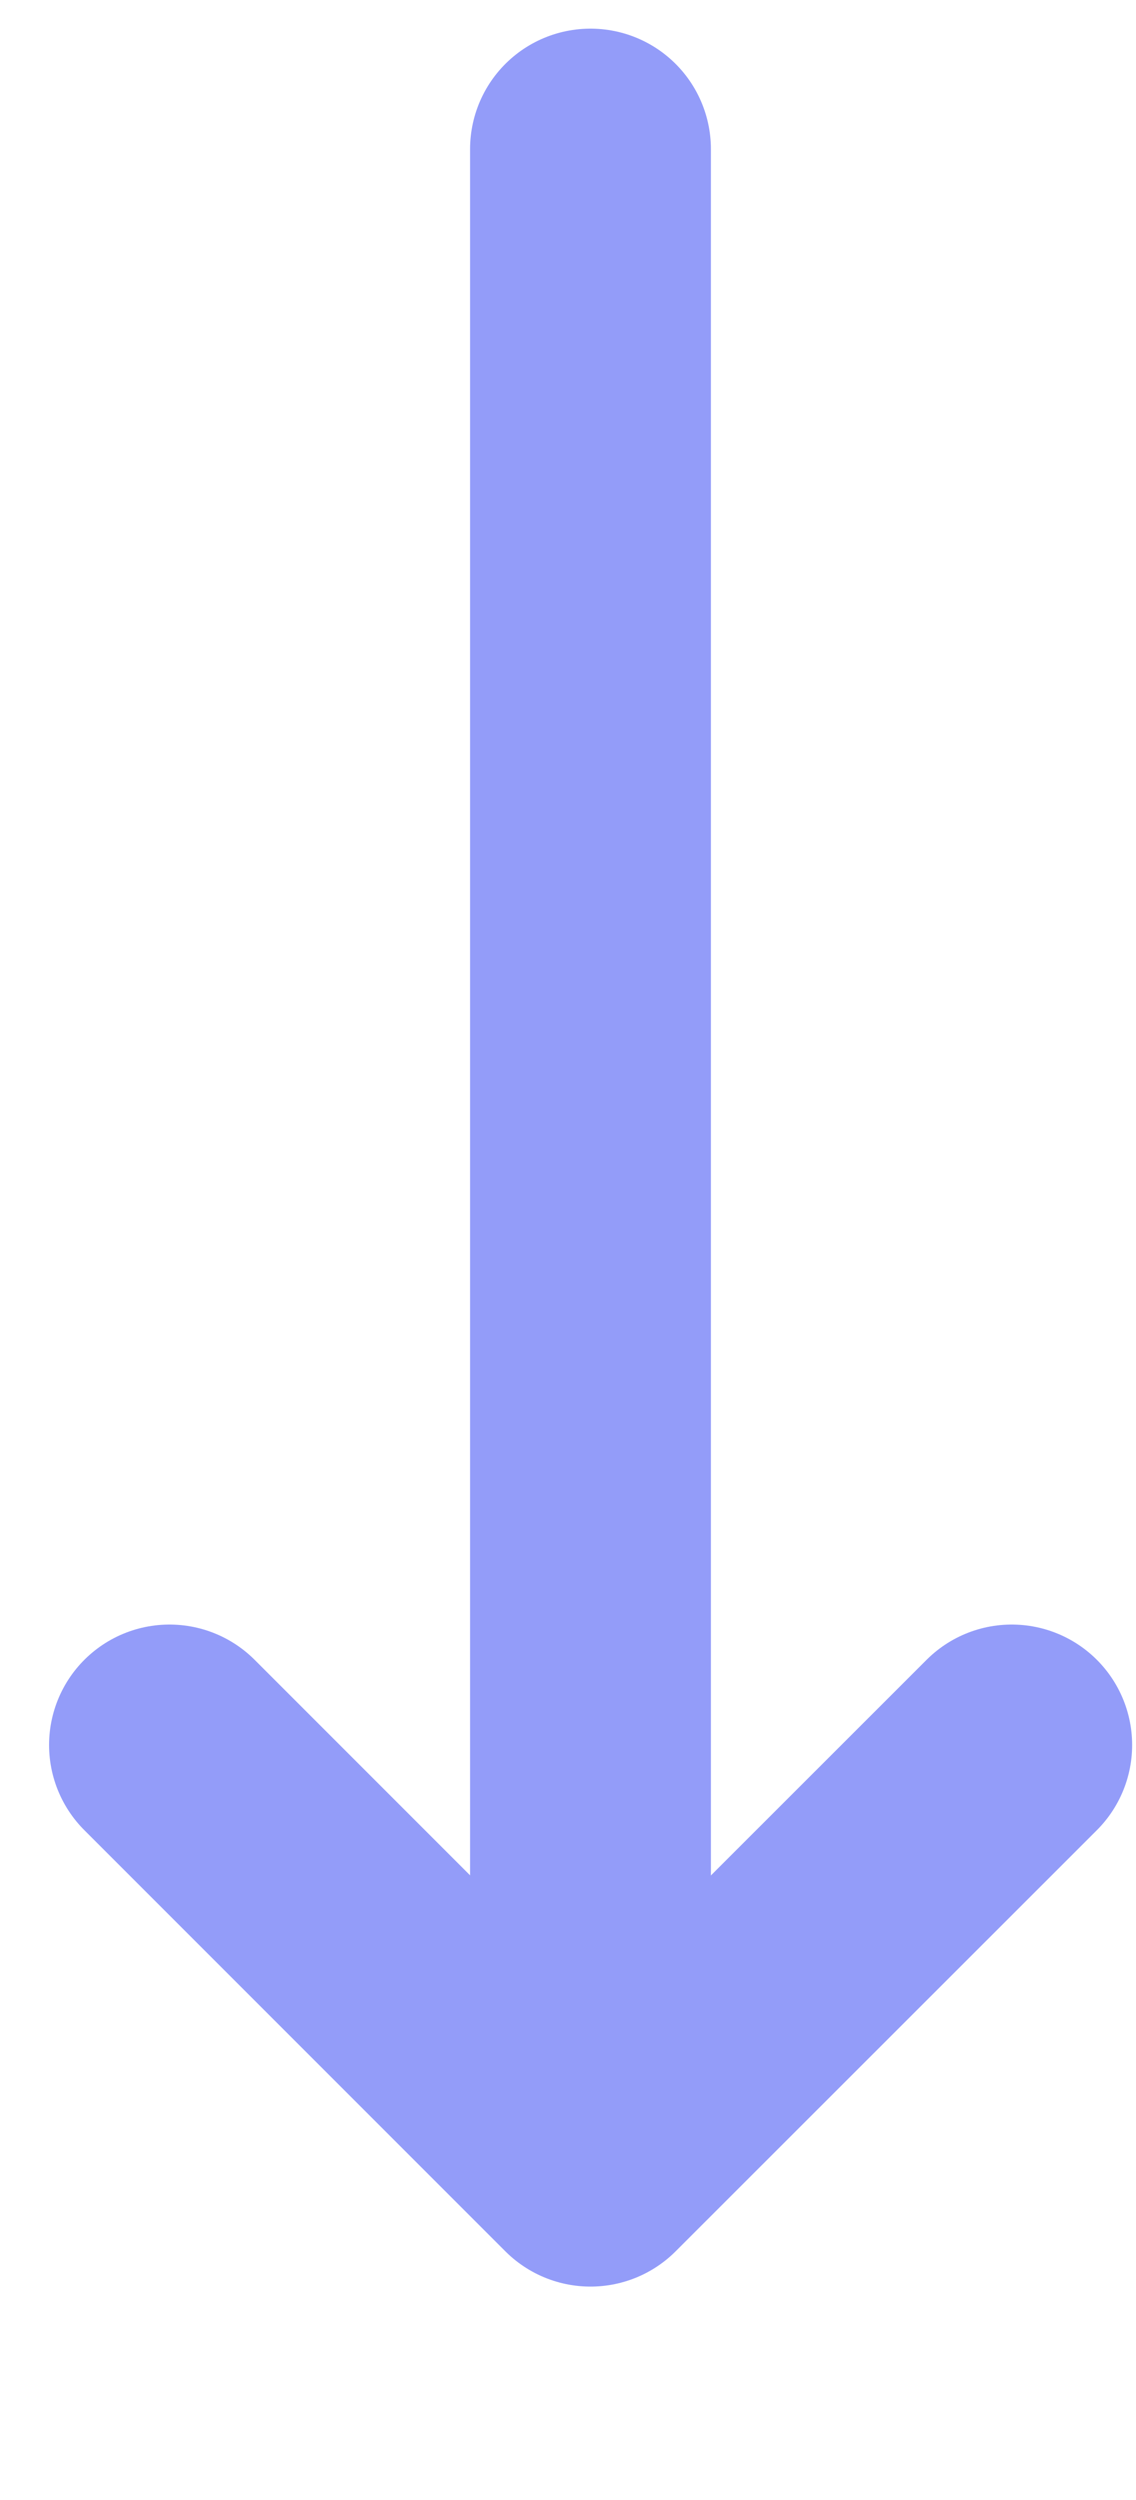 <svg width="5" height="11" viewBox="0 0 5 11" fill="none" xmlns="http://www.w3.org/2000/svg">
<path d="M0.746 7.678L2.599 9.531L4.453 7.678" stroke="#939CF9" stroke-width="1.06" stroke-linecap="round" stroke-linejoin="round"/>
<path d="M2.599 9.466L2.599 0.656" stroke="#939CF9" stroke-width="1.06" stroke-linecap="round"/>
</svg>
